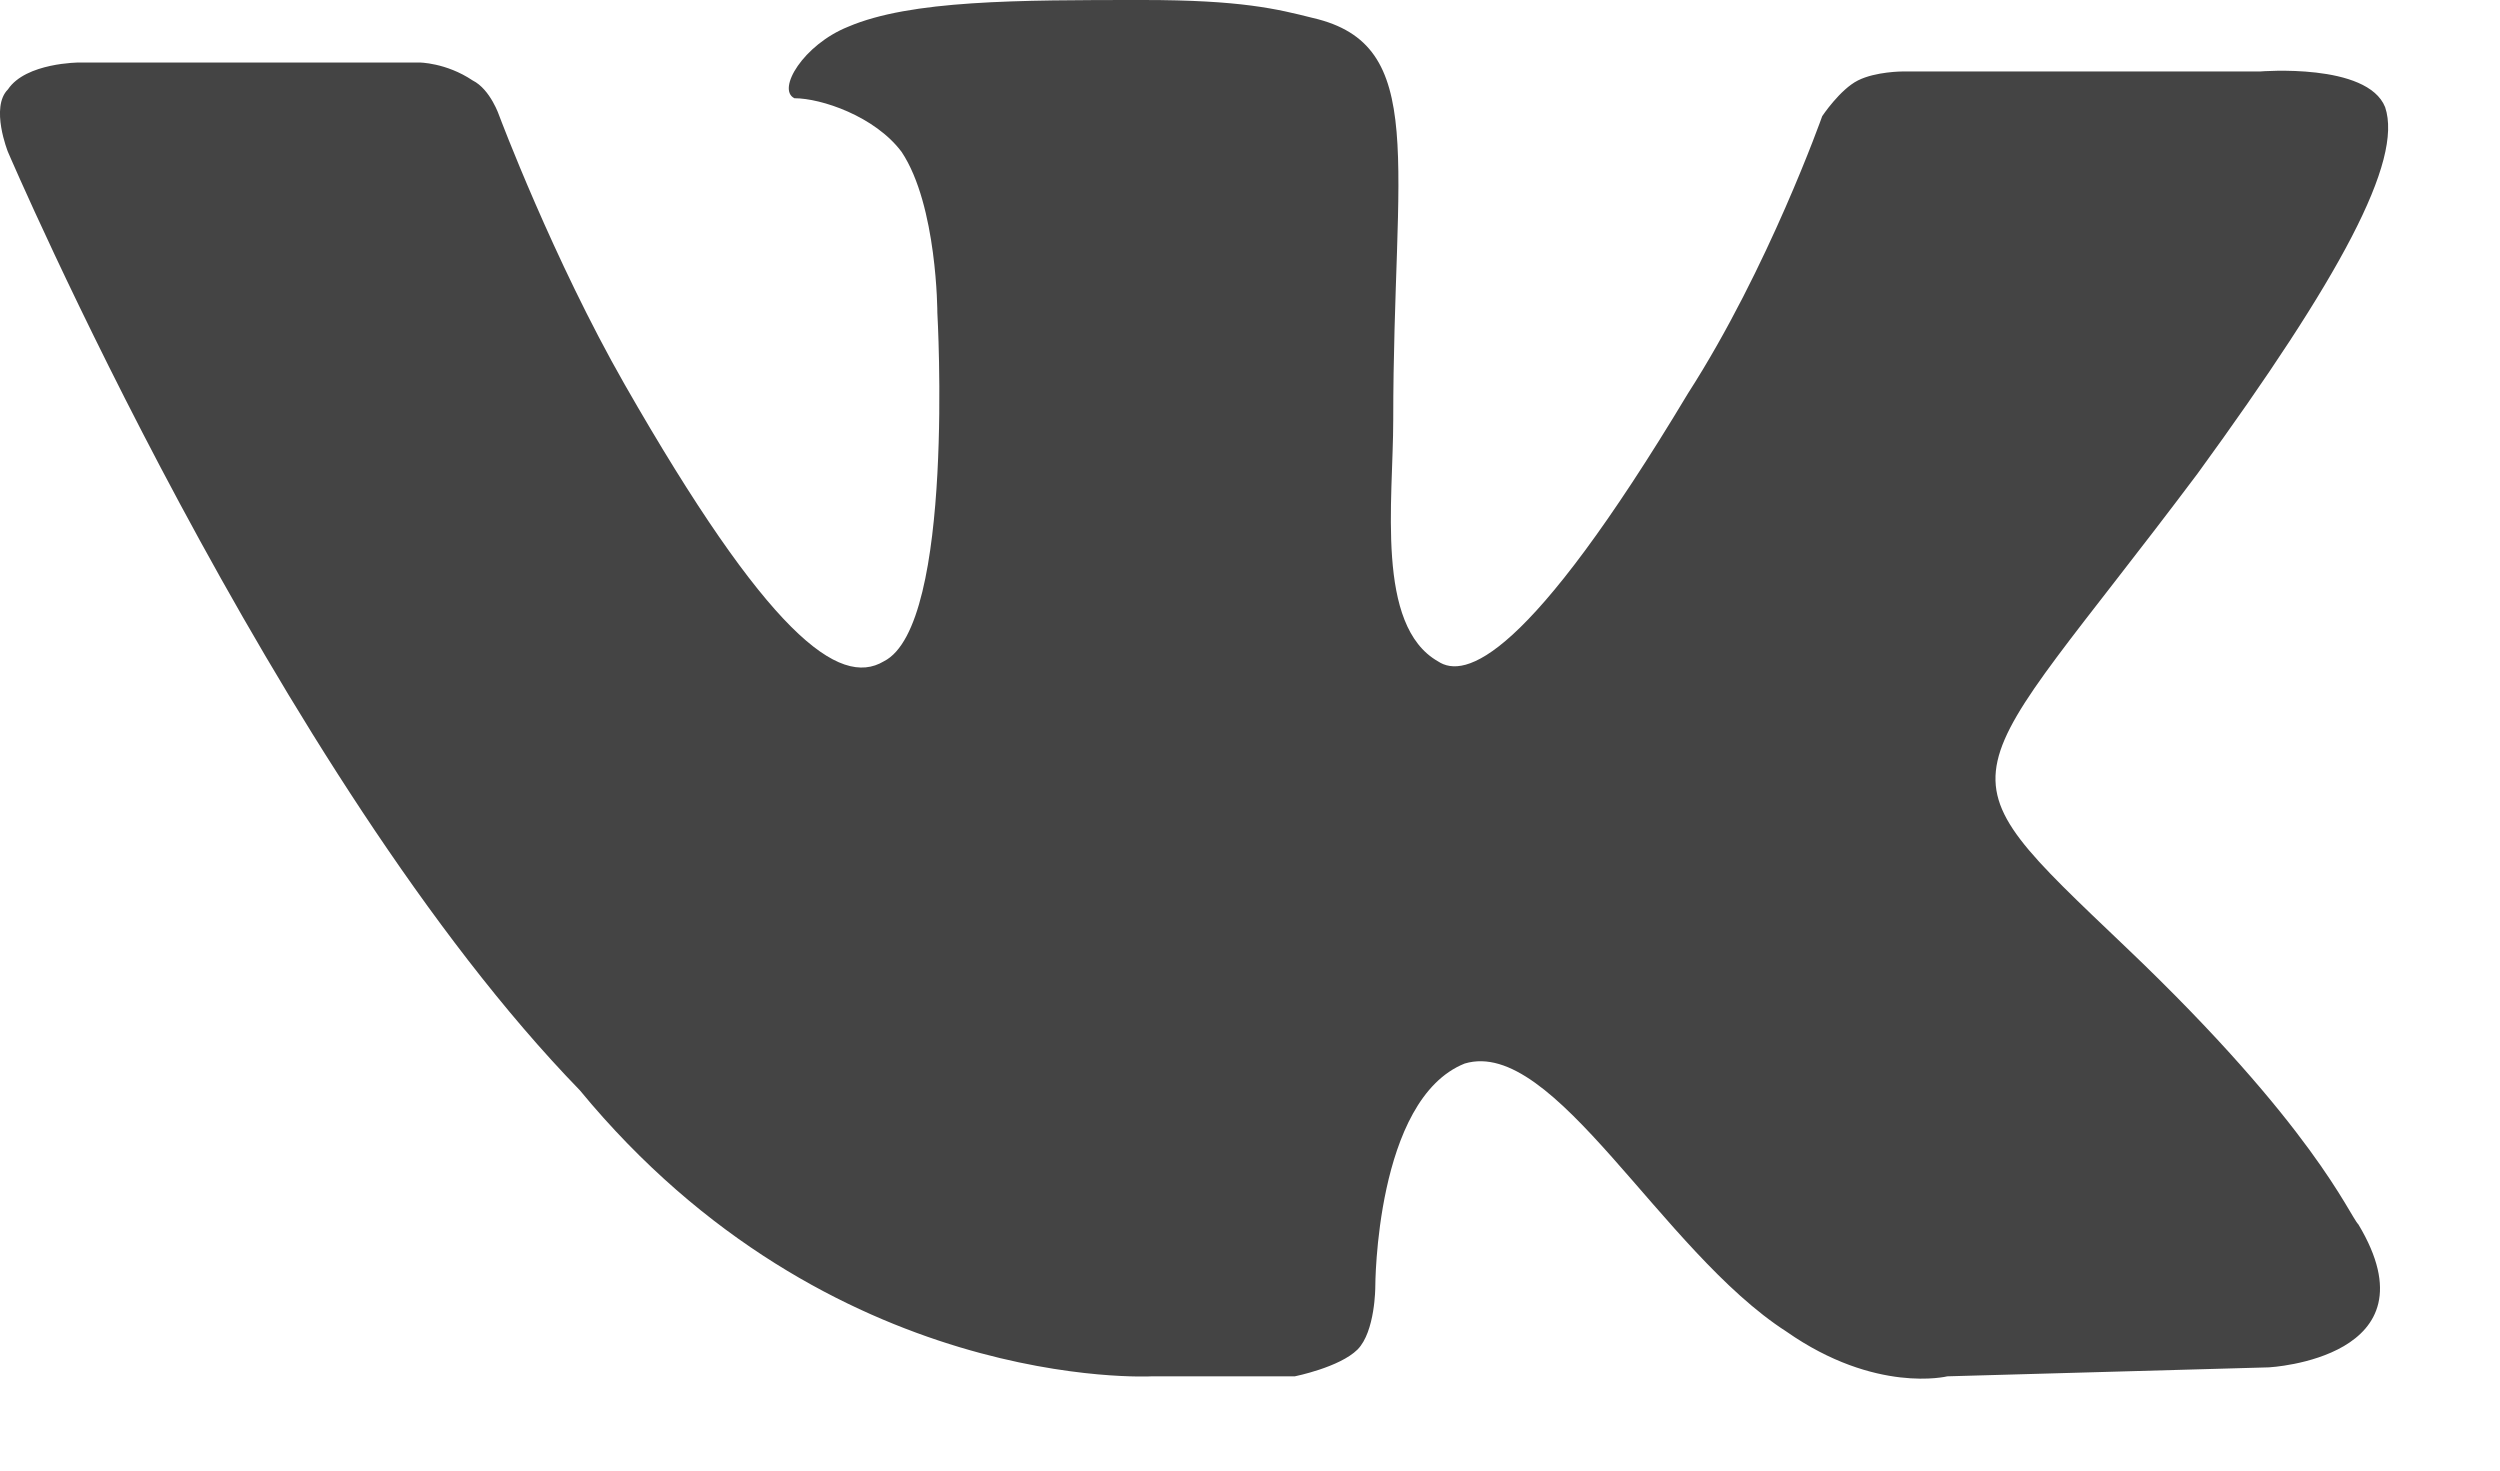 <svg width="17" height="10" viewBox="0 0 17 10" fill="none" xmlns="http://www.w3.org/2000/svg">
<path fill-rule="evenodd" clip-rule="evenodd" d="M7.833 9.359H8.805C8.805 9.359 9.109 9.298 9.231 9.177C9.352 9.055 9.352 8.751 9.352 8.751C9.352 8.751 9.352 7.475 9.96 7.232C10.568 7.05 11.297 8.508 12.148 9.055C12.755 9.48 13.242 9.359 13.242 9.359L15.429 9.298C15.429 9.298 16.584 9.237 16.037 8.326C15.976 8.265 15.733 7.657 14.457 6.442C13.12 5.166 13.302 5.409 14.943 3.221C15.916 1.884 16.341 1.094 16.219 0.729C16.098 0.425 15.369 0.486 15.369 0.486H12.938C12.938 0.486 12.755 0.486 12.634 0.547C12.512 0.608 12.391 0.79 12.391 0.79C12.391 0.79 12.026 1.823 11.479 2.674C10.385 4.497 9.96 4.619 9.778 4.497C9.352 4.254 9.474 3.403 9.474 2.856C9.474 1.094 9.717 0.304 8.927 0.122C8.684 0.061 8.441 0 7.772 0C6.921 0 6.192 1.08669e-07 5.767 0.182C5.463 0.304 5.28 0.608 5.402 0.668C5.584 0.668 5.949 0.79 6.131 1.033C6.374 1.398 6.374 2.127 6.374 2.127C6.374 2.127 6.496 4.254 6.01 4.497C5.706 4.679 5.22 4.315 4.247 2.613C3.761 1.762 3.396 0.79 3.396 0.79C3.396 0.79 3.336 0.608 3.214 0.547C3.032 0.425 2.85 0.425 2.85 0.425H0.54C0.54 0.425 0.176 0.425 0.054 0.608C-0.068 0.729 0.054 1.033 0.054 1.033C0.054 1.033 1.877 5.287 3.943 7.414C5.645 9.48 7.833 9.359 7.833 9.359Z" fill="#444444"/>
</svg>
